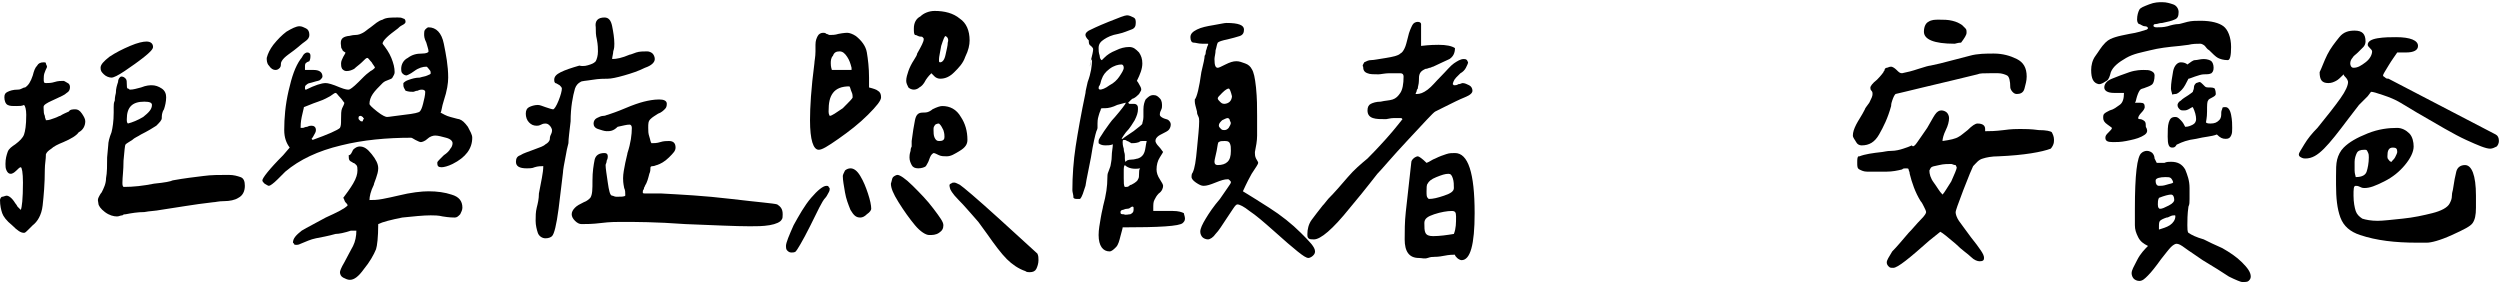 <?xml version="1.0" encoding="utf-8"?>
<!-- Generator: Adobe Illustrator 25.2.1, SVG Export Plug-In . SVG Version: 6.00 Build 0)  -->
<svg version="1.1" id="圖層_1" xmlns="http://www.w3.org/2000/svg" xmlns:xlink="http://www.w3.org/1999/xlink" x="0px" y="0px"
	 viewBox="0 0 228.7 25.8" style="enable-background:new 0 0 228.7 25.8;" xml:space="preserve">
<style type="text/css">
	.st0{enable-background:new    ;}
</style>
<g class="st0">
	<path d="M0.7,8.4c0.2-0.1,0.5-0.2,0.9-0.2c0.1,0,0.2,0,0.4-0.1S2.2,8,2.3,8C2.6,7.8,2.8,7.5,3,6.9C3.1,6.5,3.2,6.2,3.4,6
		c0.1-0.2,0.3-0.3,0.6-0.3c0.1,0,0.2,0,0.2,0.1C4.2,5.9,4.3,6,4.3,6.1c0,0.1-0.1,0.2-0.2,0.5C4,6.8,4,7.1,4,7.2C4,7.5,4,7.6,4.2,7.6
		c0.2,0,0.5,0,0.8-0.1s0.6-0.1,0.8-0.1c0.1,0,0.2,0.1,0.4,0.2S6.4,7.9,6.4,8c0,0.2-0.1,0.4-0.3,0.5C5.9,8.7,5.6,8.8,5.2,9
		c-0.4,0.2-0.7,0.3-1,0.5S4,9.8,4,10.1c0,0.1,0,0.3,0.1,0.5c0,0.2,0.1,0.3,0.1,0.4c0.3,0,0.5-0.1,0.8-0.2c0.3-0.1,0.4-0.2,0.5-0.2
		c0.3-0.2,0.6-0.3,0.8-0.4C6.4,10,6.7,10,6.9,10c0.2,0,0.4,0.1,0.6,0.4c0.2,0.3,0.3,0.5,0.3,0.7c0,0.4-0.2,0.8-0.6,1
		C7,12.4,6.5,12.7,5.8,13c-0.5,0.2-0.9,0.4-1.1,0.6c-0.3,0.2-0.4,0.3-0.5,0.5c0,0.5-0.1,0.9-0.1,1.4c0,1.3-0.1,2.4-0.2,3.3
		S3.4,20.3,3,20.6c-0.1,0.1-0.2,0.2-0.4,0.4c-0.2,0.2-0.3,0.3-0.4,0.3c-0.3,0-0.6-0.2-1.1-0.7c-0.5-0.4-0.8-0.8-0.9-1.1
		C0.1,19.2,0,18.8,0,18.3C0,18.2,0.1,18,0.2,18s0.3-0.1,0.4-0.1c0.2,0,0.5,0.2,0.8,0.7c0,0,0.1,0.1,0.2,0.3c0.1,0.1,0.2,0.2,0.3,0.3
		C2,19,2.1,18.2,2.1,16.7c0-0.9-0.1-1.4-0.2-1.4c-0.1,0-0.2,0.1-0.4,0.3s-0.4,0.3-0.5,0.3c-0.2,0-0.3-0.1-0.4-0.3
		c-0.1-0.2-0.1-0.4-0.1-0.6c0-0.5,0.1-0.8,0.2-1.1s0.4-0.5,0.7-0.7c0.4-0.3,0.7-0.6,0.8-0.9c0.1-0.3,0.2-0.8,0.2-1.8
		c0-0.5-0.1-0.8-0.2-0.9C2,9.7,1.8,9.7,1.5,9.7c-0.4,0-0.6,0-0.8-0.1C0.5,9.5,0.4,9.2,0.4,8.9C0.4,8.6,0.5,8.5,0.7,8.4z M9.1,17.9
		c0.1-0.2,0.2-0.3,0.2-0.3c0.2-0.4,0.4-0.8,0.4-1.3c0.1-0.5,0.1-1.2,0.1-1.9l0.1-1.1c0-0.3,0.1-0.7,0.3-1.2c0.1-0.4,0.2-1,0.2-1.8
		c0-0.1,0-0.3,0-0.5c0-0.2,0-0.4,0.1-0.6c0-0.1,0-0.3,0.1-0.7c0-0.4,0.1-0.7,0.2-1C10.8,7.2,11,7,11.1,7c0.2,0,0.3,0.1,0.4,0.2
		c0.1,0.1,0.1,0.3,0.1,0.5c0,0.2,0,0.4,0.1,0.4s0.1,0.1,0.2,0.1c0.3,0,0.6-0.1,1-0.2c0.5-0.2,0.8-0.2,1-0.2c0.3,0,0.6,0.1,0.9,0.3
		c0.3,0.2,0.4,0.5,0.4,0.8c0,0.4-0.1,0.8-0.2,1.1c-0.2,0.3-0.2,0.6-0.2,0.8c0,0.2-0.2,0.4-0.5,0.7c-0.3,0.2-0.8,0.5-1.4,0.8
		c-0.3,0.2-0.6,0.3-0.8,0.5c-0.3,0.2-0.5,0.3-0.6,0.4c-0.1,0.1-0.1,0.6-0.2,1.5c0,0.9-0.1,1.5-0.1,2c0,0.2,0,0.3,0.1,0.4
		c0.9,0,1.8-0.1,2.8-0.3c1-0.1,1.5-0.2,1.7-0.3c1.1-0.2,2-0.3,2.8-0.4c0.7-0.1,1.5-0.1,2.3-0.1c0.5,0,0.8,0.1,1.1,0.2
		c0.3,0.1,0.4,0.4,0.4,0.8c0,0.5-0.2,0.9-0.6,1.1c-0.3,0.2-0.8,0.3-1.3,0.3c-0.5,0-0.8,0.1-1,0.1c-1.8,0.2-3.4,0.5-4.8,0.7
		c-0.5,0.1-1,0.1-1.5,0.2c-0.6,0-1.2,0.1-1.7,0.2c-0.1,0-0.2,0-0.3,0.1c-0.2,0-0.3,0.1-0.5,0.1c-0.3,0-0.7-0.1-1.1-0.4
		c-0.4-0.3-0.6-0.6-0.6-0.8C8.9,18.2,9,18.1,9.1,17.9z M10,5.2c0.6-0.4,1.2-0.7,1.9-1c0.7-0.3,1.2-0.4,1.5-0.4C13.8,3.8,14,4,14,4.3
		c0,0.2-0.3,0.5-0.8,0.9S12,6.1,11.4,6.5c-0.6,0.4-1,0.6-1.2,0.6c-0.2,0-0.5-0.1-0.7-0.3S9.2,6.5,9.2,6.2C9.2,5.9,9.5,5.6,10,5.2z
		 M13.2,9.3c-1.1,0-1.6,0.5-1.6,1.6c0,0.2,0,0.3,0.1,0.4c0.4-0.1,0.9-0.3,1.4-0.6c0.5-0.4,0.8-0.7,0.8-1.1
		C13.9,9.4,13.7,9.3,13.2,9.3z"/>
	<path d="M31.8,3.3c0.2,0,0.4-0.1,0.7-0.1c0.3,0,0.5-0.1,0.7-0.2s0.4-0.3,0.7-0.5c0.4-0.3,0.7-0.6,1.1-0.7c0.3-0.2,0.8-0.2,1.4-0.2
		c0.2,0,0.3,0,0.5,0.1c0.1,0,0.2,0.1,0.2,0.3c0,0.1-0.1,0.2-0.3,0.3c-0.2,0.1-0.3,0.2-0.4,0.3c-0.4,0.3-0.8,0.6-1,0.8
		s-0.4,0.4-0.4,0.6c0.3,0.4,0.6,0.8,0.8,1.3c0.2,0.5,0.3,0.9,0.3,1.3c0,0.2-0.1,0.3-0.2,0.5S35.3,7.3,35,7.6c-0.4,0.4-0.7,0.7-0.9,1
		c-0.2,0.3-0.3,0.6-0.3,0.9c0,0.1,0.2,0.3,0.7,0.7c0.5,0.4,0.8,0.5,0.9,0.5c0.2,0,0.7-0.1,1.6-0.2s1.3-0.2,1.4-0.3
		c0.1-0.1,0.2-0.3,0.3-0.7c0.1-0.4,0.2-0.8,0.2-1.1c0-0.1-0.1-0.2-0.3-0.2c-0.1,0-0.2,0-0.4,0.1c-0.2,0-0.3,0.1-0.4,0.1
		c-0.2,0-0.4,0-0.7-0.1C37,8.1,36.9,8,36.9,7.8V7.6c0.1-0.1,0.2-0.2,0.5-0.3c0.3-0.1,0.6-0.2,1-0.2c0.3-0.1,0.5-0.1,0.7-0.2
		s0.3-0.1,0.3-0.2c0-0.1,0-0.2-0.1-0.3S39.1,6.1,39,6.1c-0.3,0-0.7,0.1-1.1,0.4s-0.7,0.4-0.7,0.4c-0.2,0-0.3-0.1-0.4-0.2
		c-0.1-0.1-0.1-0.3-0.1-0.4c0-0.4,0.2-0.8,0.6-1c0.4-0.3,0.8-0.4,1.3-0.4c0.4,0,0.6-0.1,0.6-0.2c0-0.2-0.1-0.4-0.2-0.8
		c-0.2-0.4-0.2-0.6-0.2-0.8c0-0.1,0-0.3,0.1-0.4c0.1-0.1,0.2-0.2,0.3-0.2c0.7,0,1.2,0.5,1.4,1.5s0.4,2,0.4,3.1
		c0,0.5-0.1,1.2-0.4,2.1c-0.2,0.6-0.2,1-0.3,1.1c0.2,0.1,0.5,0.3,0.9,0.4c0.4,0.1,0.7,0.2,0.8,0.2c0.3,0.1,0.5,0.3,0.8,0.7
		c0.2,0.4,0.4,0.7,0.4,1c0,1-0.6,1.8-1.8,2.4c-0.4,0.2-0.8,0.3-1,0.3c-0.3,0-0.4-0.1-0.4-0.4c0-0.1,0.1-0.2,0.2-0.3s0.2-0.2,0.4-0.4
		c0.3-0.2,0.5-0.4,0.6-0.6c0.1-0.1,0.2-0.3,0.2-0.5c0-0.2-0.2-0.4-0.6-0.5s-0.7-0.2-1-0.2c-0.2,0-0.5,0.1-0.7,0.3s-0.5,0.3-0.6,0.3
		s-0.3-0.1-0.5-0.2c-0.2-0.1-0.3-0.2-0.4-0.2c-2.2,0-4.4,0.2-6.4,0.7c-2.1,0.5-3.8,1.3-5.1,2.4c-0.1,0.1-0.3,0.3-0.7,0.7
		c-0.4,0.4-0.7,0.6-0.8,0.6c-0.1,0-0.2-0.1-0.4-0.2c-0.1-0.1-0.2-0.2-0.2-0.3c0-0.2,0.6-1,1.9-2.3l0.6-0.7c-0.3-0.4-0.5-0.9-0.5-1.6
		c0-1.1,0.1-2.3,0.4-3.6s0.6-2.2,1.1-2.9c0,0,0.1-0.1,0.2-0.3c0.1-0.2,0.3-0.3,0.4-0.3c0.2,0,0.3,0.1,0.3,0.3c0,0.1,0,0.3-0.1,0.5
		C28,5.7,27.9,5.8,27.9,6l0,0.4c0.1,0,0.2,0,0.4,0c0.1,0,0.3,0,0.4,0c0.5,0,0.8,0.2,0.8,0.6c0,0.1-0.1,0.2-0.2,0.3S29,7.4,28.7,7.5
		c-0.3,0.1-0.5,0.1-0.6,0.2S27.9,7.8,27.9,8s0,0.2,0.1,0.2c0.8-0.4,1.4-0.6,1.8-0.6c0.2,0,0.6,0.1,1.3,0.4c0.5,0.2,0.7,0.2,0.8,0.2
		c0.1,0,0.4-0.2,0.9-0.7c0.1-0.1,0.2-0.2,0.5-0.5s0.5-0.4,0.6-0.5c0.2-0.1,0.3-0.2,0.4-0.3c0-0.1-0.2-0.3-0.3-0.5
		c-0.2-0.2-0.3-0.4-0.4-0.4c-0.1,0-0.2,0.1-0.5,0.4c-0.2,0.2-0.5,0.4-0.7,0.6c-0.2,0.1-0.4,0.2-0.7,0.2c-0.2,0-0.3-0.1-0.4-0.2
		c-0.1-0.2-0.1-0.3-0.1-0.5s0.1-0.4,0.2-0.6c0.1-0.2,0.2-0.3,0.2-0.4c-0.2-0.1-0.3-0.2-0.3-0.3c-0.1-0.1-0.1-0.2-0.1-0.3
		C31.1,3.6,31.3,3.4,31.8,3.3z M25,4.1c0.4-0.5,0.8-0.9,1.2-1.2c0.5-0.3,0.9-0.5,1.2-0.5c0.2,0,0.4,0.1,0.6,0.2s0.3,0.3,0.3,0.6
		c0,0.2-0.1,0.4-0.4,0.6s-0.6,0.5-1,0.8c-0.4,0.3-0.7,0.5-0.9,0.7s-0.3,0.4-0.3,0.5s0,0.3-0.1,0.4c-0.1,0.1-0.2,0.2-0.4,0.2
		c-0.2,0-0.4-0.1-0.6-0.4c-0.2-0.2-0.2-0.5-0.2-0.7C24.5,4.9,24.7,4.5,25,4.1z M32.3,13.7c0.2-0.2,0.4-0.3,0.6-0.3
		c0.4,0,0.7,0.2,1.1,0.7c0.4,0.5,0.6,0.9,0.6,1.3c0,0.3-0.1,0.6-0.2,0.9s-0.2,0.5-0.2,0.6c-0.3,0.6-0.4,1.1-0.4,1.4
		c0.3,0,0.7,0,1.2-0.1c0.5-0.1,1-0.2,1.4-0.3c1.2-0.3,2.2-0.4,2.8-0.4c0.8,0,1.5,0.1,2.1,0.3c0.7,0.2,1,0.6,1,1.2
		c0,0.2-0.1,0.4-0.2,0.6c-0.2,0.2-0.3,0.3-0.5,0.3c-0.1,0-0.5,0-1.1-0.1c-0.4-0.1-0.8-0.1-1.1-0.1c-0.7,0-1.6,0.1-2.6,0.2
		c-1,0.2-1.8,0.4-2.2,0.6c0,1.2-0.1,2-0.2,2.3c-0.2,0.5-0.6,1.2-1.1,1.8c-0.5,0.7-0.9,1-1.3,1c-0.2,0-0.4-0.1-0.6-0.2
		c-0.2-0.1-0.3-0.3-0.3-0.5c0-0.1,0.1-0.4,0.4-0.9c0.3-0.6,0.6-1.1,0.8-1.5c0.2-0.4,0.3-0.9,0.3-1.4h-0.4l-0.1,0
		c-0.6,0.2-1.1,0.3-1.4,0.3c-0.7,0.2-1.3,0.3-1.8,0.4c-0.5,0.1-0.9,0.3-1.4,0.5c-0.2,0.1-0.3,0.1-0.4,0.1c-0.1,0-0.2,0-0.2-0.1
		l-0.1-0.1c0-0.4,0.3-0.7,0.8-1.1c0.5-0.3,1.3-0.7,2.2-1.2c1.1-0.5,1.7-0.8,2-1.1c0-0.1-0.1-0.2-0.2-0.3s-0.1-0.3-0.2-0.4
		c0.3-0.4,0.6-0.8,0.9-1.3c0.3-0.5,0.4-0.9,0.4-1.2c0-0.2,0-0.4-0.1-0.5c-0.1-0.1-0.2-0.2-0.3-0.2c-0.1-0.1-0.2-0.1-0.3-0.2
		c-0.1-0.1-0.1-0.3-0.1-0.5C32.1,14.2,32.2,13.9,32.3,13.7z M31.1,8.9c-0.2-0.2-0.3-0.4-0.4-0.4c-0.1,0-0.2,0.1-0.5,0.3
		c-0.2,0.1-0.5,0.3-1.1,0.5s-1,0.4-1.3,0.5c0,0.1-0.1,0.4-0.2,0.9c-0.1,0.5-0.1,0.8-0.1,1h0.2c0.1,0,0.2-0.1,0.4-0.1
		c0.2-0.1,0.3-0.1,0.4-0.1c0.2,0,0.4,0.1,0.4,0.4c0,0.2-0.1,0.3-0.2,0.5c-0.1,0.2-0.2,0.3-0.2,0.3l0.1,0.1c1.4-0.5,2.3-0.9,2.5-1.1
		c0.1-0.2,0.1-0.4,0.1-0.8c0-0.4,0-0.8,0.1-1c0.1-0.2,0.2-0.4,0.2-0.5C31.4,9.3,31.3,9.1,31.1,8.9z M33.2,10.7
		c-0.1,0-0.1-0.1-0.2-0.1c-0.2,0-0.2,0.1-0.2,0.2c0,0.1,0,0.1,0.1,0.2s0.1,0.1,0.2,0.1c0.1,0,0.1,0,0.1-0.1s0.1-0.1,0.1-0.1
		C33.3,10.8,33.2,10.8,33.2,10.7z"/>
	<path d="M55.3,1.6c0.4,0,0.6,0.3,0.7,0.8s0.2,1.1,0.2,1.6c0,0.2,0,0.4-0.1,0.7C56.1,4.9,56,5.2,56,5.4c0.4,0,0.9-0.1,1.6-0.4
		c0.1,0,0.3-0.1,0.6-0.2c0.3-0.1,0.7-0.1,1-0.1c0.2,0,0.4,0.1,0.5,0.2c0.1,0.1,0.2,0.3,0.2,0.5c0,0.3-0.3,0.6-0.9,0.8
		c-0.6,0.3-1.2,0.5-1.9,0.7c-0.7,0.2-1.2,0.3-1.5,0.3c-0.3,0-0.8,0-1.4,0.1c-0.6,0.1-1,0.1-1.1,0.2c-0.2,0.1-0.4,0.3-0.5,0.6
		c-0.2,0.7-0.4,1.7-0.4,3c-0.1,0.9-0.2,1.6-0.2,2c-0.1,0.4-0.2,0.8-0.2,0.9c-0.2,1-0.3,1.6-0.3,1.8c-0.1,0.7-0.2,1.8-0.4,3.3
		c-0.2,1.5-0.4,2.3-0.6,2.5c-0.1,0.1-0.3,0.2-0.6,0.2c-0.3,0-0.6-0.2-0.7-0.5c-0.1-0.3-0.2-0.7-0.2-1.1c0-0.4,0-0.8,0.1-1.2
		c0.1-0.4,0.2-0.8,0.2-1.3c0.2-1.1,0.4-1.9,0.4-2.5l-0.1,0c-0.1,0-0.4,0-0.7,0.1c-0.2,0.1-0.5,0.1-0.7,0.1c-0.7,0-1-0.2-1-0.6
		c0-0.3,0.1-0.5,0.4-0.6c0.3-0.2,0.7-0.3,1.2-0.5c0.5-0.2,0.9-0.3,1.1-0.5c0.2-0.1,0.4-0.3,0.4-0.5c0-0.1,0-0.2,0.1-0.4
		s0.1-0.3,0.1-0.4c0-0.1-0.1-0.3-0.2-0.4c-0.1-0.1-0.2-0.2-0.4-0.2c-0.1,0-0.2,0-0.4,0.1c-0.2,0.1-0.3,0.1-0.4,0.1
		c-0.3,0-0.5-0.1-0.7-0.3s-0.3-0.5-0.3-0.8s0.1-0.5,0.3-0.6c0.2-0.1,0.5-0.2,0.8-0.2c0.2,0,0.4,0.1,0.7,0.2c0.3,0.1,0.6,0.2,0.7,0.2
		c0.1,0,0.3-0.3,0.5-0.8s0.3-0.9,0.3-1.1c0-0.1-0.1-0.2-0.2-0.3c-0.2-0.1-0.3-0.2-0.4-0.2c-0.1-0.1-0.1-0.2-0.1-0.3
		c0-0.3,0.2-0.5,0.6-0.7c0.4-0.2,1-0.4,1.7-0.6C53.4,6.1,53.7,6,54,5.9s0.4-0.2,0.5-0.3c0.1-0.2,0.2-0.5,0.2-0.9
		c0-0.2,0-0.6-0.1-1.1c-0.1-0.4-0.1-0.7-0.1-1.1C54.4,1.9,54.7,1.6,55.3,1.6z M54.6,10.8c0.2-0.1,0.4-0.2,0.6-0.2
		c0.2,0,0.3-0.1,0.4-0.1c0.3-0.1,0.9-0.3,1.6-0.6c0.7-0.3,1.3-0.5,1.7-0.6s0.9-0.2,1.4-0.2c0.4,0,0.7,0.1,0.7,0.4s-0.1,0.4-0.2,0.5
		c-0.1,0.1-0.3,0.3-0.6,0.4c-0.3,0.2-0.5,0.3-0.7,0.5c-0.2,0.2-0.2,0.4-0.2,0.8c0,0.3,0,0.5,0.1,0.8s0.1,0.5,0.2,0.6
		c0.2,0,0.5,0,0.8-0.1s0.6-0.1,0.8-0.1c0.4,0,0.6,0.2,0.6,0.6c0,0.3-0.2,0.5-0.6,0.9s-0.8,0.6-1.1,0.7c-0.1,0-0.2,0.1-0.4,0.1
		s-0.2,0.1-0.2,0.2c0,0.1,0,0.3-0.1,0.5c-0.1,0.4-0.2,0.8-0.4,1.1c0,0.1-0.1,0.1-0.1,0.3c-0.1,0.1-0.1,0.2-0.1,0.3s0.1,0.1,0.2,0.1
		c0.3,0,0.5,0,0.6,0c0.1,0,0.2,0,0.4,0s0.3,0,0.5,0c1.8,0.1,3.9,0.2,6.4,0.5s3.9,0.4,4.2,0.5c0.3,0.2,0.5,0.4,0.5,0.9
		c0,0.2,0,0.4-0.1,0.5c-0.1,0.2-0.5,0.4-1.1,0.5c-0.6,0.1-1.2,0.1-1.8,0.1c-1.3,0-3.3-0.1-5.9-0.2c-2.7-0.2-4.6-0.2-5.9-0.2
		c-0.4,0-1,0-1.8,0.1s-1.4,0.1-1.8,0.1c-0.2,0-0.4-0.1-0.6-0.3s-0.3-0.4-0.3-0.6s0.1-0.4,0.3-0.6s0.4-0.3,0.8-0.5
		c0.3-0.1,0.5-0.3,0.6-0.4c0.2-0.3,0.2-0.8,0.2-1.6c0-0.8,0.1-1.4,0.2-1.9c0.1-0.4,0.4-0.6,0.9-0.6c0.2,0,0.3,0.1,0.3,0.3
		c0,0.1,0,0.2-0.1,0.4c0,0.2-0.1,0.3-0.1,0.4c0,0.3,0.1,0.9,0.2,1.6s0.2,1.2,0.4,1.2c0.1,0,0.2,0.1,0.4,0.1c0.4,0,0.7,0,0.8-0.1
		l0-0.1c0-0.2,0-0.4-0.1-0.6C57,16.7,57,16.5,57,16.3c0-0.4,0.1-0.9,0.2-1.4c0.1-0.5,0.2-0.8,0.2-0.9c0.3-0.9,0.4-1.7,0.4-2.3
		c0-0.2-0.1-0.3-0.2-0.3c-0.3,0-0.6,0.1-1.1,0.2C56.1,12,55.8,12,55.5,12c-0.2,0-0.5-0.1-0.8-0.2c-0.3-0.1-0.4-0.3-0.4-0.5
		S54.4,10.9,54.6,10.8z"/>
	<path d="M72.6,20.6c0.5-0.9,1-1.8,1.6-2.5s1.1-1.1,1.4-1.1c0.1,0,0.2,0,0.2,0.1c0.1,0.1,0.1,0.1,0.1,0.2c0,0.2-0.1,0.3-0.2,0.5
		c-0.1,0.2-0.2,0.3-0.2,0.3c-0.3,0.3-0.7,1.2-1.4,2.6c-0.7,1.4-1.2,2.2-1.3,2.3c-0.1,0.1-0.3,0.1-0.4,0.1c-0.2,0-0.3-0.1-0.4-0.2
		s-0.1-0.3-0.1-0.4C71.9,22.2,72.2,21.5,72.6,20.6z M76.7,3.1C77.2,3,77.5,3,77.5,3c0.2,0,0.5,0.1,0.8,0.3c0.5,0.4,0.9,0.9,1,1.5
		c0.1,0.6,0.2,1.4,0.2,2.3l0,0.9c0.4,0.1,0.7,0.2,0.8,0.3c0.2,0.1,0.3,0.3,0.3,0.6s-0.4,0.8-1.2,1.6c-0.8,0.8-1.7,1.5-2.7,2.2
		c-1,0.7-1.5,1-1.8,1c-0.5,0-0.8-0.9-0.8-2.7c0-1.2,0.1-2.9,0.4-5.2c0-0.2,0.1-0.6,0.1-1.1c0-0.1,0-0.2,0-0.6s0.1-0.6,0.2-0.8
		c0.1-0.2,0.3-0.3,0.5-0.3c0.1,0,0.2,0,0.3,0.1c0.1,0,0.2,0.1,0.3,0.1C76.1,3.2,76.4,3.2,76.7,3.1z M77.9,8.4
		c-0.1-0.2-0.1-0.4-0.2-0.5c-0.7,0-1.2,0.2-1.5,0.6s-0.4,0.9-0.4,1.7c0,0.1,0,0.2,0.1,0.4c0.2,0,0.6-0.3,1.2-0.7
		C77.7,9.3,78,9,78,8.9C78,8.8,78,8.6,77.9,8.4z M77.5,5.2c-0.2-0.3-0.4-0.5-0.7-0.5c-0.3,0-0.5,0.1-0.6,0.4C76,5.3,76,5.6,76,5.8
		c0,0.1,0,0.3,0.1,0.6h0.9c0.4,0,0.7,0,0.9,0V6.2C77.8,5.8,77.7,5.5,77.5,5.2z M77.3,15.6c0.1-0.1,0.3-0.2,0.5-0.2
		c0.3,0,0.6,0.2,0.9,0.7s0.5,1,0.7,1.6s0.3,1.1,0.3,1.4c0,0.1-0.1,0.3-0.4,0.5c-0.2,0.2-0.4,0.3-0.6,0.3c-0.4,0-0.6-0.2-0.9-0.7
		c-0.2-0.5-0.4-1-0.5-1.6s-0.2-1.1-0.2-1.5C77.1,16,77.2,15.8,77.3,15.6z M81.7,16.2c0.1-0.1,0.3-0.2,0.4-0.2c0.2,0,0.7,0.3,1.4,1
		s1.3,1.3,1.9,2.1s0.9,1.2,0.9,1.5c0,0.3-0.1,0.5-0.4,0.7c-0.3,0.2-0.6,0.2-0.9,0.2c-0.3,0-0.8-0.3-1.3-0.9c-0.5-0.6-1-1.3-1.5-2.1
		s-0.7-1.3-0.7-1.7C81.6,16.5,81.6,16.3,81.7,16.2z M84.2,1.5C84.5,1.2,85,1,85.5,1c0.9,0,1.7,0.2,2.3,0.7c0.6,0.4,0.9,1.1,0.9,2
		c0,0.4-0.1,0.9-0.4,1.5c-0.2,0.6-0.6,1-1,1.4c-0.4,0.4-0.8,0.6-1.3,0.6c-0.2,0-0.4-0.1-0.5-0.2s-0.3-0.3-0.3-0.3
		c-0.1,0.1-0.3,0.3-0.5,0.6c-0.2,0.4-0.4,0.6-0.6,0.7c-0.1,0.1-0.3,0.2-0.5,0.2c-0.2,0-0.4-0.1-0.5-0.2c-0.1-0.2-0.2-0.4-0.2-0.6
		c0-0.3,0.1-0.6,0.2-0.9s0.3-0.7,0.5-1c0.2-0.3,0.3-0.5,0.3-0.6c0.4-0.7,0.6-1.1,0.6-1.3c0-0.1,0-0.1-0.1-0.2S84.2,3.4,84,3.3
		s-0.2-0.1-0.3-0.1c-0.1-0.1-0.1-0.3-0.1-0.6C83.6,2.1,83.8,1.7,84.2,1.5z M83.3,13.8c0-0.1,0-0.2,0.1-0.4c0-0.2,0-0.4,0-0.5
		c0.1-0.8,0.2-1.4,0.3-1.9c0.1-0.5,0.3-0.7,0.7-0.7c0.2,0,0.4,0,0.6-0.1c0.2-0.1,0.3-0.2,0.3-0.2c0.4-0.2,0.7-0.3,0.9-0.3
		c0.7,0,1.3,0.3,1.7,1c0.4,0.6,0.6,1.3,0.6,2.1c0,0.4-0.2,0.7-0.7,1s-0.8,0.5-1.2,0.5c-0.2,0-0.5,0-0.7-0.1
		c-0.2-0.1-0.4-0.2-0.5-0.2c-0.2,0.1-0.3,0.3-0.4,0.6c-0.1,0.3-0.2,0.4-0.3,0.6c-0.1,0.1-0.4,0.2-0.7,0.2c-0.3,0-0.5-0.1-0.6-0.3
		c-0.1-0.2-0.2-0.4-0.2-0.7C83.2,14.3,83.2,14.1,83.3,13.8z M85.5,11.5c-0.1,0.1-0.1,0.2-0.1,0.4c0,0.2,0,0.5,0.1,0.7
		s0.2,0.3,0.4,0.3c0.1,0,0.3,0,0.4-0.1c0.1-0.1,0.1-0.2,0.1-0.3s0-0.3-0.1-0.6c-0.1-0.2-0.2-0.4-0.3-0.5l-0.1-0.1
		C85.7,11.3,85.5,11.4,85.5,11.5z M86.5,3.3c-0.1,0-0.2,0.3-0.4,0.9c-0.1,0.6-0.2,1-0.2,1.2c0,0,0,0.1,0,0.2S86,5.7,86,5.7
		c0.2,0,0.4-0.2,0.5-0.7s0.2-0.8,0.2-1.1C86.8,3.6,86.7,3.4,86.5,3.3z M87,16.8c0.1-0.1,0.2-0.1,0.3-0.1c0.1,0,0.3,0.1,0.5,0.2
		c0.3,0.2,1.5,1.2,3.7,3.2c2.2,2,3.3,3,3.4,3.1c0.1,0.2,0.1,0.4,0.1,0.6c0,0.3-0.1,0.6-0.2,0.8s-0.3,0.3-0.6,0.3
		c-0.1,0-0.3,0-0.4-0.1c-0.6-0.2-1.2-0.6-1.7-1.1c-0.5-0.5-1.1-1.3-1.8-2.3l-0.8-1.1l-0.7-0.8c-0.2-0.2-0.5-0.6-1.1-1.2
		c-0.6-0.6-0.8-1-0.8-1.1C86.8,16.9,86.9,16.8,87,16.8z"/>
	<path d="M99.6,2.8c0.2-0.1,0.8-0.4,1.8-0.8c1-0.4,1.5-0.6,1.7-0.6c0.2,0,0.4,0.1,0.6,0.2c0.2,0.1,0.2,0.3,0.2,0.5
		c0,0.3-0.1,0.5-0.4,0.6s-0.7,0.3-1.2,0.4c-0.6,0.1-1,0.3-1.3,0.5c-0.3,0.2-0.5,0.4-0.5,0.8c0,0.2,0,0.4,0.1,0.7
		c0,0.2,0.1,0.4,0.2,0.4c0,0,0.1-0.1,0.2-0.2c0.3-0.3,0.6-0.5,1.1-0.7c0.4-0.2,0.8-0.3,1.2-0.3c0.4,0,0.6,0.2,0.9,0.5
		c0.2,0.3,0.3,0.6,0.3,1c0,0.5-0.2,1-0.5,1.6c0,0,0.1,0.1,0.2,0.3s0.2,0.3,0.2,0.5c0,0.1-0.1,0.2-0.2,0.4c-0.1,0.1-0.3,0.3-0.5,0.4
		c-0.1,0-0.2,0.1-0.3,0.2c-0.1,0.1-0.2,0.2-0.2,0.2l0.1,0.1h0.3c0.2,0,0.3,0,0.4,0.1c0.1,0.1,0.1,0.2,0.1,0.4c0,0.3-0.1,0.6-0.3,1
		c-0.2,0.3-0.4,0.7-0.8,1.1c-0.3,0.4-0.4,0.6-0.4,0.6l0.1,0h0c0.1-0.1,0.4-0.3,1-0.7c0.5-0.4,0.8-0.6,0.8-0.7c0-0.1,0.1-0.3,0.1-0.6
		c0-0.1,0-0.3,0-0.7c0-0.4,0.1-0.7,0.2-0.9c0.2-0.2,0.4-0.4,0.7-0.4c0.3,0,0.4,0.1,0.6,0.3s0.2,0.5,0.2,0.7c0,0.1,0,0.2-0.1,0.4
		s-0.1,0.3-0.1,0.4c0,0.1,0.1,0.2,0.3,0.3s0.4,0.1,0.5,0.2s0.2,0.2,0.2,0.4c0,0.2-0.1,0.4-0.2,0.5s-0.3,0.2-0.5,0.3
		c-0.2,0.1-0.4,0.2-0.5,0.3c-0.1,0.1-0.2,0.2-0.2,0.4c0,0.1,0.1,0.3,0.3,0.5c0.2,0.2,0.3,0.4,0.4,0.5c0,0-0.1,0.2-0.3,0.5
		s-0.3,0.7-0.3,1.1c0,0.3,0.1,0.6,0.3,0.9s0.3,0.5,0.3,0.6c0,0.2-0.1,0.5-0.4,0.7c-0.2,0.2-0.3,0.4-0.4,0.6s-0.1,0.4-0.1,0.8v0.2
		c0.2,0,0.4,0,0.7,0c0.1,0,0.3,0,0.5,0s0.4,0,0.6,0c0.5,0,0.8,0.1,1,0.2c0,0.1,0.1,0.3,0.1,0.5c0,0.2-0.1,0.3-0.2,0.4
		c-0.3,0.3-2.2,0.4-5.5,0.4c0,0.1-0.1,0.4-0.2,0.8c-0.1,0.4-0.2,0.8-0.4,1s-0.4,0.4-0.6,0.4c-0.6,0-1-0.5-1-1.5c0-0.5,0.1-1,0.2-1.6
		s0.2-0.9,0.2-1c0.3-1.1,0.4-1.9,0.4-2.6c0-0.2,0-0.4,0.1-0.6c0.1-0.3,0.2-0.5,0.2-0.6c0-0.1,0.1-0.4,0.1-0.8s0.1-0.8,0.1-1.1
		c-0.2,0.1-0.5,0.1-0.7,0.1c-0.3,0-0.5-0.1-0.6-0.2l0-0.2c0-0.2,0.2-0.4,0.5-0.9c0.3-0.4,0.6-0.9,1-1.3c0.6-0.7,0.9-1.1,1-1.3
		c-0.1,0-0.4,0.1-0.8,0.2c-0.4,0.2-0.8,0.3-1.1,0.3c0,0-0.1,0-0.2,0c-0.1,0-0.2,0-0.2,0.1s-0.1,0.2-0.2,0.6
		c-0.1,0.3-0.1,0.6-0.1,0.7c0,0.1,0,0.1,0,0.2c0,0,0,0.1,0,0.2c0,0,0,0.1-0.1,0.3c-0.1,0.3-0.3,1.1-0.5,2.4
		c-0.2,1.1-0.4,1.9-0.5,2.6c-0.2,0.6-0.3,1-0.5,1.2l-0.2,0c-0.2,0-0.3,0-0.4-0.1c0-0.3-0.1-0.5-0.1-0.7c0-1.3,0.1-2.7,0.3-4
		c0.2-1.3,0.5-3,0.9-4.9c0-0.2,0.1-0.5,0.2-1c0.3-0.8,0.4-1.5,0.4-2.1l0,0c-0.1,0.1-0.2,0.4-0.2,0.7l0.1-0.6c0.1-0.4,0.2-0.8,0.2-1
		c0-0.1-0.1-0.2-0.2-0.3c-0.2-0.1-0.2-0.3-0.2-0.5C99.1,3.2,99.3,3,99.6,2.8z M101.5,7.8c0.4-0.2,0.7-0.5,0.9-0.8s0.4-0.6,0.4-0.8
		c0-0.2-0.1-0.3-0.2-0.3c-0.3,0-0.7,0.1-1.1,0.4c-0.4,0.3-0.6,0.6-0.7,0.9c-0.1,0.2-0.1,0.4-0.2,0.6c-0.1,0.1-0.1,0.2-0.1,0.3
		l0.1,0.1C100.8,8.2,101.1,8.1,101.5,7.8z M103.4,19.6c0.2-0.1,0.3-0.2,0.3-0.4c0-0.1,0-0.1,0-0.2s-0.1-0.1-0.1-0.1
		c0,0-0.1,0-0.2,0.1c0,0-0.1,0.1-0.3,0.1c-0.2,0-0.3,0.1-0.4,0.1s-0.2,0.1-0.2,0.2c0,0.2,0.1,0.2,0.3,0.2
		C103,19.7,103.2,19.6,103.4,19.6z M103.1,12.9c-0.1-0.1-0.2-0.1-0.3-0.1s-0.1,0.1-0.1,0.2s0,0.3,0.1,0.6c0,0.3,0.1,0.4,0.1,0.6
		c0,0.4,0,0.6,0.1,0.6h0c0-0.1,0.2-0.2,0.5-0.2s0.5-0.1,0.6-0.1c0.3-0.1,0.5-0.3,0.6-0.6s0.1-0.6,0.2-1c-0.2,0-0.3,0-0.4,0
		c-0.1,0-0.2,0-0.3,0.1c-0.3,0.1-0.5,0.1-0.7,0.1C103.3,13,103.2,12.9,103.1,12.9z M102.9,15.1c-0.1,0.1-0.1,0.3-0.1,0.6v0.6
		c0,0.4,0,0.7,0.1,0.8l0.1,0c0.1,0,0.2,0,0.3-0.1s0.2-0.1,0.2-0.1c0.4-0.2,0.6-0.4,0.6-0.5c0.1-0.1,0.1-0.3,0.1-0.5
		c0-0.2,0-0.4,0.1-0.5C103.7,15.5,103.2,15.4,102.9,15.1z M109.5,2.7c0.4-0.2,0.9-0.3,1.5-0.4s1-0.2,1.2-0.2c1.1,0,1.6,0.2,1.6,0.6
		c0,0.3-0.1,0.5-0.4,0.6s-0.7,0.2-1.1,0.3c-0.5,0.1-0.8,0.2-0.9,0.3c-0.1,0.2-0.1,0.4-0.2,0.7c0,0.3-0.1,0.6-0.1,0.8
		c0,0.6,0.1,0.8,0.3,0.8c0.1,0,0.3-0.1,0.7-0.3s0.7-0.3,1-0.3c0.3,0,0.5,0.1,0.8,0.2s0.5,0.3,0.6,0.5c0.2,0.3,0.3,0.8,0.4,1.7
		C115,9,115,9.8,115,10.6c0,0.7,0,1.3,0,1.8s-0.1,1-0.2,1.5l0,0.1c0,0.1,0,0.3,0.1,0.5s0.2,0.3,0.2,0.4c0,0.1-0.2,0.4-0.6,1
		c-0.5,0.9-0.7,1.4-0.8,1.6c0.5,0.3,1.3,0.8,2.4,1.5s2.1,1.5,2.9,2.3s1.3,1.3,1.3,1.7c0,0.2-0.1,0.3-0.2,0.4s-0.3,0.2-0.4,0.2
		c-0.2,0-0.5-0.2-1-0.6c-0.5-0.4-1.2-1-2.2-1.9c-0.9-0.8-1.6-1.4-2.2-1.8c-0.5-0.4-0.9-0.6-1.1-0.6c-0.1,0-0.2,0.1-0.4,0.4
		c-0.2,0.3-0.4,0.6-0.6,0.9c-0.4,0.6-0.7,1.1-1,1.4c-0.2,0.3-0.5,0.5-0.7,0.5c-0.2,0-0.4-0.1-0.5-0.2s-0.2-0.3-0.2-0.5
		c0-0.3,0.2-0.7,0.5-1.2s0.7-1.1,1.3-1.8c0.6-0.9,1-1.4,1-1.5c0-0.1,0-0.1-0.1-0.2s-0.1-0.1-0.2-0.1c-0.3,0-0.6,0.1-1.1,0.3
		c-0.5,0.2-0.8,0.3-1.1,0.3c-0.2,0-0.4-0.1-0.7-0.3s-0.4-0.4-0.4-0.5c0-0.1,0-0.3,0.1-0.4c0.2-0.4,0.3-1.1,0.4-2.2s0.2-1.9,0.2-2.5
		c0-0.2,0-0.3-0.1-0.5s-0.1-0.3-0.1-0.4c-0.1-0.4-0.2-0.7-0.2-0.9c0-0.1,0-0.2,0-0.2c0.1-0.1,0.2-0.4,0.3-0.8s0.2-1,0.3-1.7
		c0.2-0.8,0.3-1.3,0.3-1.5c0,0,0.1-0.1,0.1-0.3s0.1-0.3,0.1-0.4S110.6,4,110.5,4c-0.1,0-0.3,0-0.5,0c-0.4,0-0.6-0.1-0.8-0.1
		s-0.3-0.2-0.3-0.5S109.1,2.9,109.5,2.7z M112.3,14.8c0.2-0.2,0.3-0.5,0.3-1c0-0.3,0-0.5-0.1-0.7s-0.3-0.2-0.5-0.2
		c-0.2,0-0.4,0-0.5,0.1c-0.1,0-0.1,0.3-0.2,0.8c-0.1,0.5-0.2,0.8-0.2,1c0,0.2,0.1,0.3,0.3,0.3C111.8,15.1,112.1,15,112.3,14.8z
		 M112.4,8.1c-0.1,0-0.3,0.1-0.6,0.4s-0.4,0.4-0.4,0.5s0.1,0.2,0.2,0.3s0.2,0.2,0.4,0.2c0.2,0,0.4-0.1,0.5-0.2s0.2-0.3,0.2-0.5
		C112.6,8.4,112.5,8.1,112.4,8.1z M112.5,11c0-0.1-0.1-0.2-0.2-0.2c-0.1,0-0.3,0.1-0.5,0.2c-0.2,0.2-0.3,0.3-0.3,0.5
		c0,0.1,0.1,0.2,0.2,0.3c0.1,0.1,0.2,0.1,0.3,0.1c0.2,0,0.3-0.1,0.4-0.2c0.1-0.2,0.2-0.3,0.2-0.5C112.6,11.3,112.6,11.2,112.5,11z"
		/>
	<path d="M124.8,5.7c0.2-0.1,0.4-0.2,0.6-0.2c0.3,0,0.7-0.1,1.4-0.2c0.6-0.1,1.1-0.2,1.3-0.4c0.2-0.1,0.3-0.3,0.4-0.5
		c0.1-0.2,0.2-0.6,0.3-1c0.1-0.5,0.3-0.9,0.4-1.1s0.3-0.3,0.5-0.3s0.3,0.1,0.3,0.2c0,0.3,0,0.6,0,0.7l0,0.8c0,0.2,0,0.4,0,0.5
		c0.8-0.1,1.4-0.1,1.6-0.1c0.7,0,1.2,0.1,1.5,0.3c0,0.5-0.2,0.8-0.5,1c-0.4,0.2-0.9,0.4-1.5,0.7c-0.1,0-0.2,0.1-0.3,0.1
		s-0.2,0.1-0.4,0.1c-0.2,0.1-0.4,0.2-0.5,0.4c-0.1,0.2-0.1,0.4-0.1,0.7c0,0.3-0.1,0.5-0.1,0.7c0,0-0.1,0.1-0.1,0.2
		c0,0.1-0.1,0.2-0.1,0.3l0.1,0c0.3,0,0.6-0.1,1-0.4s0.7-0.7,1.2-1.2c0.5-0.5,0.9-1,1.2-1.2s0.6-0.4,0.9-0.4c0.1,0,0.2,0,0.3,0.1
		l0.1,0.2c0,0.1-0.1,0.3-0.2,0.5s-0.3,0.4-0.5,0.5c0,0-0.2,0.2-0.4,0.4s-0.3,0.5-0.3,0.6l0.1,0.1c0.1,0,0.3,0,0.4-0.1
		c0.2,0,0.3-0.1,0.4-0.1c0.2,0,0.4,0.1,0.6,0.2s0.3,0.3,0.3,0.5c0,0.2-0.2,0.4-0.7,0.6c-0.5,0.2-1.1,0.5-1.9,0.9
		c-0.4,0.2-0.6,0.3-0.8,0.4c-0.2,0.1-1,1-2.5,2.6s-2.4,2.7-2.8,3.1c-0.1,0.1-0.9,1.2-2.5,3.1c-1.6,2-2.7,2.9-3.3,2.9
		c-0.2,0-0.4,0-0.5-0.1s-0.1-0.2-0.1-0.4c0-0.4,0.1-0.9,0.4-1.3s0.6-0.8,1-1.3c0,0,0.2-0.2,0.5-0.6c0.6-0.6,1.2-1.3,1.8-2
		s1.2-1.2,1.8-1.7c0.2-0.2,0.8-0.8,1.7-1.8s1.4-1.7,1.5-1.8l-0.1-0.1l-0.7,0c-0.3,0-0.6,0.1-0.7,0.1c-0.5,0-0.9,0-1.2-0.1
		s-0.5-0.3-0.5-0.7c0-0.3,0.1-0.5,0.3-0.6s0.5-0.2,0.9-0.2c0.4-0.1,0.8-0.1,1.1-0.2c0.3-0.1,0.5-0.3,0.7-0.6s0.3-0.8,0.3-1.5
		c0-0.2-0.1-0.3-0.3-0.3l-1,0c-0.4,0-0.8,0.1-1,0.1c-0.4,0-0.8,0-1-0.1c-0.3-0.1-0.4-0.3-0.4-0.6C124.6,6,124.7,5.9,124.8,5.7z
		 M131.3,14.5c0.4-0.2,0.7-0.3,1-0.4s0.5-0.1,0.8-0.1c1.2,0,1.8,1.8,1.8,5.5c0,2.9-0.4,4.3-1.2,4.3c-0.1,0-0.3-0.1-0.4-0.2
		c-0.1-0.1-0.2-0.2-0.2-0.3c-0.2,0-0.5,0-1,0.1s-0.8,0.1-1,0.1h0.1c-0.2,0-0.3,0-0.6,0.1s-0.5,0-0.8,0c-0.9,0-1.3-0.6-1.3-1.7
		c0-0.7,0-1.6,0.1-2.5l0.5-4.5c0-0.2,0.1-0.3,0.2-0.4s0.3-0.2,0.4-0.2c0.1,0,0.4,0.2,0.8,0.6C130.8,14.8,131,14.6,131.3,14.5z
		 M133.2,19.8c0-0.4-0.1-0.5-0.4-0.5c-0.4,0-1,0.1-1.6,0.3s-0.9,0.4-0.9,0.8c0,0.4,0,0.7,0.1,0.9s0.3,0.3,0.7,0.3
		c0.6,0,1.3-0.1,1.9-0.2C133.2,20.9,133.2,20.4,133.2,19.8z M132.9,16.3c-0.1-0.3-0.2-0.4-0.4-0.4c-0.3,0-0.6,0.1-1.1,0.3
		s-0.7,0.4-0.8,0.6c-0.1,0.1-0.1,0.4-0.1,0.7c0,0.3,0,0.5,0.1,0.6l0.1,0.1c0.4,0,0.8-0.1,1.4-0.3s0.9-0.4,0.9-0.7
		C133,16.9,133,16.6,132.9,16.3z"/>
	<path d="M175.5,6.3c0.6-0.2,1-0.3,1.1-0.3l0.9-0.2c1.1-0.3,2-0.5,2.7-0.7s1.5-0.2,2.2-0.2c0.8,0,1.5,0.2,2.1,0.5
		c0.6,0.3,0.9,0.8,0.9,1.6c0,0.4-0.1,0.7-0.2,1.1s-0.4,0.5-0.7,0.5c-0.2,0-0.3-0.1-0.4-0.2c-0.1-0.1-0.2-0.3-0.2-0.4
		c0-0.6-0.1-1-0.3-1.1s-0.5-0.2-0.8-0.2c-0.4,0-0.6,0-0.8,0c-0.5,0-0.9,0-1.1,0.1c-1.2,0.3-2.9,0.7-5,1.2c-1.2,0.3-2.1,0.5-2.5,0.6
		c-0.1,0.1-0.2,0.3-0.3,0.6S173,9.6,173,9.7c-0.3,1.1-0.7,1.9-1.1,2.6s-0.9,1-1.6,1c-0.2,0-0.4-0.1-0.5-0.3s-0.3-0.4-0.3-0.6
		c0-0.3,0.1-0.6,0.3-1s0.5-0.8,0.8-1.4c0-0.1,0.2-0.3,0.4-0.6c0.2-0.4,0.3-0.6,0.3-0.8c0-0.1,0-0.2-0.1-0.3s-0.1-0.2-0.1-0.3
		c0-0.1,0.2-0.4,0.6-0.7c0.4-0.4,0.6-0.7,0.6-0.7c0-0.1,0.1-0.1,0.1-0.2c0-0.1,0.1-0.2,0.2-0.2s0.2-0.1,0.4-0.1
		c0.1,0,0.3,0.1,0.5,0.3c0.2,0.2,0.3,0.3,0.5,0.3C174.5,6.6,174.9,6.5,175.5,6.3z M175.4,13c0.2-0.3,0.5-0.7,0.9-1.3
		c0.3-0.5,0.5-0.9,0.7-1.2s0.4-0.4,0.6-0.4c0.2,0,0.4,0.1,0.5,0.2c0.1,0.1,0.2,0.3,0.2,0.5c0,0.3-0.1,0.7-0.3,1.1
		c-0.2,0.4-0.3,0.8-0.3,1c0.7-0.1,1.2-0.2,1.5-0.4c0.2-0.1,0.4-0.3,0.8-0.6c0.4-0.4,0.7-0.6,0.9-0.6c0.5,0,0.7,0.2,0.7,0.5
		c0,0,0,0.1,0,0.1c0,0.1,0,0.1,0,0.1s0.1,0,0.1,0c0.3,0,0.8,0,1.6-0.1c0.7-0.1,1.2-0.1,1.5-0.1c0.4,0,1,0,1.7,0.1
		c0.7,0,1.1,0.1,1.2,0.2c0.1,0.2,0.2,0.4,0.2,0.7c0,0.1,0,0.3-0.1,0.5c-0.1,0.2-0.2,0.3-0.2,0.3c-0.8,0.3-2.4,0.6-4.8,0.7
		c-0.6,0-1.1,0.1-1.4,0.2c-0.4,0.1-0.6,0.4-0.9,0.7c-0.1,0.2-0.4,0.9-0.9,2.2s-0.7,1.9-0.7,2c0,0.2,0.1,0.5,0.3,0.8
		c0.2,0.3,0.6,0.8,1.1,1.5c0.4,0.5,0.7,0.9,0.9,1.2s0.3,0.5,0.3,0.7c0,0.2-0.1,0.3-0.4,0.3c-0.2,0-0.5-0.1-0.8-0.4s-0.8-0.6-1.4-1.2
		c-0.7-0.6-1.2-1-1.4-1.1l-1,0.8c-1.8,1.6-2.9,2.5-3.3,2.5c-0.2,0-0.3,0-0.4-0.1s-0.2-0.2-0.2-0.4c0-0.2,0.2-0.5,0.5-1
		c0.4-0.4,0.9-1,1.5-1.7c0.4-0.4,0.7-0.8,1.1-1.2s0.5-0.6,0.5-0.7c0-0.1-0.1-0.3-0.2-0.5s-0.2-0.4-0.3-0.5c-0.5-0.8-0.8-1.7-1-2.5
		c0-0.2-0.1-0.3-0.1-0.4c0-0.1-0.1-0.1-0.3-0.1c-0.1,0-0.2,0-0.3,0.1c-0.4,0.1-0.9,0.2-1.4,0.2s-1.1,0-1.8,0c-0.3,0-0.5-0.1-0.7-0.2
		s-0.2-0.3-0.2-0.6c0-0.3,0-0.5,0.1-0.6c0,0,0,0,0.1,0c0.5-0.2,1.2-0.3,2.1-0.4c0.1,0,0.4-0.1,0.8-0.1s0.8-0.1,1.1-0.2
		s0.6-0.2,0.8-0.3C175,13.5,175.2,13.3,175.4,13z M176.4,2c0.3-0.2,0.6-0.2,1-0.2c0.4,0,0.8,0,1.2,0.1s0.6,0.2,0.9,0.4
		c0.1,0.1,0.2,0.2,0.3,0.3s0.1,0.2,0.1,0.4c0,0.2-0.2,0.5-0.5,0.9c-0.3,0-0.5,0.1-0.6,0.1c-1.9,0-2.8-0.4-2.8-1.1
		C176,2.4,176.2,2.1,176.4,2z M178.9,15.1c-0.2,0-0.3-0.1-0.4-0.1c-0.3,0-0.7,0-1.1,0.1s-0.7,0.1-0.8,0.3l-0.1,0.2
		c0,0.3,0.1,0.7,0.4,1.1s0.5,0.8,0.8,1.1c0.2-0.2,0.4-0.6,0.8-1.2c0.3-0.7,0.5-1.1,0.5-1.3L178.9,15.1z"/>
	<path d="M191.3,6.4c0-0.4,0.1-0.9,0.4-1.3s0.5-0.8,0.9-1.2c0.3-0.3,0.6-0.4,0.9-0.5s0.8-0.2,1.3-0.3c0.7-0.1,1.3-0.3,1.6-0.4
		l0.1-0.1c0-0.1-0.1-0.2-0.3-0.2s-0.4-0.2-0.5-0.2s-0.2-0.2-0.2-0.4c0-0.4,0.1-0.7,0.2-0.9s0.4-0.3,0.9-0.5s0.9-0.2,1.2-0.2
		c0.4,0,0.7,0.1,1,0.2c0.3,0.1,0.5,0.4,0.5,0.7c0,0.4-0.1,0.6-0.4,0.7c-0.2,0.1-0.6,0.2-1.1,0.3c-0.3,0-0.4,0.1-0.6,0.1
		s-0.2,0.1-0.2,0.2c0.1,0.1,0.2,0.1,0.3,0.1c0.3,0,0.6,0,1-0.1c0.3-0.1,0.7-0.2,1-0.2c0.1,0,0.4-0.1,0.8-0.2s0.8-0.1,1.2-0.1
		c1,0,1.7,0.2,2.1,0.5s0.7,1,0.7,1.9c0,0.8-0.1,1.2-0.3,1.2c-0.4,0-0.7-0.1-0.9-0.2s-0.5-0.4-0.8-0.7c-0.2-0.1-0.3-0.3-0.4-0.4
		s-0.3-0.2-0.4-0.2c-0.3,0-0.7,0-1.1,0.1l-0.8,0.1c-1.1,0.1-1.9,0.2-2.7,0.4s-1.5,0.3-2.2,0.7s-1.2,0.8-1.4,1.3
		c-0.1,0.4-0.2,0.7-0.4,0.8s-0.4,0.3-0.7,0.3C191.5,7.6,191.3,7.2,191.3,6.4z M195.9,12.5c-0.4,0.2-0.9,0.3-1.4,0.4
		c-0.5,0.1-0.9,0.1-1.2,0.1c-0.5,0-0.7-0.1-0.7-0.4c0-0.2,0.1-0.3,0.3-0.5s0.3-0.3,0.3-0.4c0,0-0.1-0.1-0.4-0.3s-0.4-0.4-0.4-0.6
		c0-0.2,0-0.3,0.1-0.4s0.3-0.2,0.5-0.3c0.4-0.1,0.6-0.3,0.9-0.5s0.4-0.6,0.4-1.1c-0.1,0-0.2,0-0.4,0s-0.3,0-0.5,0
		c-0.6,0-0.9-0.2-0.9-0.5c0-0.3,0.2-0.6,0.7-0.8s1-0.4,1.6-0.6s1.1-0.2,1.3-0.2c0.3,0,0.5,0,0.7,0.1s0.3,0.2,0.3,0.4
		c0,0.4-0.1,0.7-0.2,0.8s-0.3,0.2-0.6,0.3c-0.2,0.1-0.4,0.1-0.5,0.2c-0.1,0.1-0.2,0.3-0.3,0.6c-0.1,0.3-0.1,0.5-0.2,0.6l0.1,0l0.4,0
		c0.3,0,0.4,0.1,0.4,0.4c0,0.1-0.1,0.3-0.3,0.5s-0.3,0.4-0.3,0.5c0,0.1,0.1,0.1,0.2,0.1s0.3,0.1,0.4,0.2s0.1,0.3,0.1,0.5
		C196.6,12.1,196.3,12.3,195.9,12.5z M203.9,25.3c-0.6-0.4-1.4-0.9-2.4-1.5c-0.7-0.5-1.2-0.8-1.6-1.1s-0.6-0.4-0.8-0.4
		c-0.1,0-0.3,0.1-0.5,0.3s-0.5,0.6-0.9,1.1c-0.5,0.7-0.9,1.2-1.2,1.5s-0.5,0.5-0.8,0.5c-0.2,0-0.4-0.1-0.5-0.2s-0.2-0.3-0.2-0.5
		c0-0.3,0.2-0.6,0.5-1.2s0.7-1,1-1.3c-0.4-0.2-0.7-0.4-0.9-0.8s-0.3-0.7-0.3-1.1s0-0.9,0-1.5c0-3.1,0.2-4.8,0.6-5.1
		c0.1-0.1,0.3-0.2,0.5-0.2c0.2,0,0.4,0.1,0.5,0.2s0.2,0.3,0.2,0.5c0.1,0.2,0.2,0.4,0.2,0.4s0.2,0,0.4,0s0.2,0,0.3,0
		c0.2-0.1,0.4-0.1,0.6-0.1c0.6,0,1,0.2,1.3,0.7c0.2,0.5,0.4,1,0.4,1.7c0,0.4,0,0.7,0,1s0,0.5-0.1,0.7c-0.1,0.7-0.1,1.3-0.1,1.7
		c0,0.3,0,0.6,0.1,0.7c0.3,0.2,0.7,0.4,1.4,0.6c0.4,0.2,1,0.5,1.7,0.8c0.7,0.4,1.3,0.8,1.8,1.3c0.5,0.5,0.8,0.9,0.8,1.3
		c0,0.2-0.1,0.3-0.2,0.4s-0.3,0.1-0.6,0.1C205,25.8,204.5,25.6,203.9,25.3z M198.2,16.9c0.3-0.1,0.5-0.1,0.6-0.2
		c0-0.1-0.1-0.3-0.2-0.4s-0.3-0.1-0.5-0.1c-0.5,0-0.9,0.1-0.9,0.3v0.1c0,0.2,0.1,0.4,0.3,0.4C197.7,17,197.9,17,198.2,16.9z
		 M197.6,19.1c0.2,0,0.4-0.1,0.8-0.3c0.4-0.2,0.5-0.4,0.5-0.5c0-0.3-0.1-0.5-0.3-0.5c-0.2,0-0.6,0.1-1.1,0.3
		c-0.1,0.2-0.1,0.4-0.1,0.6C197.4,19,197.5,19.1,197.6,19.1z M198.5,20.6c0.3-0.2,0.5-0.5,0.5-0.8c0-0.1,0-0.1-0.1-0.1
		s-0.2,0-0.4,0.1s-0.2,0.1-0.3,0.1c-0.3,0.1-0.5,0.2-0.6,0.3s-0.1,0.3-0.1,0.6v0.2C197.8,20.9,198.2,20.8,198.5,20.6z M200.9,12.7
		c-0.8,0.1-1.3,0.3-1.7,0.5c-0.1,0-0.1,0.1-0.2,0.2s-0.2,0.1-0.3,0.1c-0.3,0-0.4-0.3-0.4-1c0-0.5,0-1,0.1-1.3s0.2-0.5,0.6-0.5
		c0.2,0,0.3,0.1,0.5,0.3s0.3,0.4,0.4,0.6c0.3,0,0.5-0.1,0.7-0.2c0.2-0.1,0.3-0.3,0.3-0.5c0-0.3-0.1-0.7-0.3-1.1
		c-0.1,0-0.2,0.1-0.4,0.2s-0.3,0.1-0.4,0.1c-0.2,0-0.3,0-0.4-0.1s-0.2-0.2-0.2-0.4c0-0.1,0.1-0.3,0.3-0.4c0.2-0.2,0.4-0.3,0.7-0.5
		s0.4-0.3,0.4-0.3c0-0.1,0.1-0.2,0.1-0.4s0.1-0.3,0.2-0.4l0.3-0.1c0.1,0,0.2,0.1,0.3,0.2c0.1,0.1,0.2,0.2,0.2,0.2
		c0.1,0.1,0.2,0.1,0.5,0.1s0.4,0.1,0.4,0.1s0.1,0.2,0.1,0.5c0,0.1-0.1,0.2-0.3,0.3c-0.2,0.1-0.4,0.2-0.4,0.3c-0.1,0.1-0.1,0.4-0.1,1
		s-0.1,0.9-0.1,1c0.1,0.1,0.3,0.1,0.4,0.1c0.4,0,0.6-0.1,0.8-0.3s0.2-0.4,0.2-0.7c0-0.2,0.1-0.3,0.1-0.4c0-0.1,0.1-0.1,0.3-0.1
		c0.2,0,0.4,0.2,0.5,0.7s0.1,0.9,0.1,1.2c0,0.3,0,0.5-0.1,0.7s-0.2,0.3-0.5,0.3s-0.5-0.1-0.8-0.4C202.3,12.5,201.7,12.5,200.9,12.7z
		 M198.7,8.6c0-0.1-0.1-0.3-0.1-0.5c0-0.5,0.1-1,0.2-1.6c0.1-0.5,0.4-0.8,0.7-0.8c0.3,0,0.5,0.1,0.6,0.2c0.3-0.2,0.5-0.4,0.7-0.4
		s0.5-0.1,0.8-0.1c0.3,0,0.6,0.1,0.7,0.2s0.2,0.3,0.2,0.6c0,0.3-0.1,0.4-0.2,0.5c-0.2,0.1-0.4,0.1-0.7,0.1c-0.2,0-0.5,0.1-0.8,0.2
		s-0.5,0.2-0.6,0.2c-0.2,0.4-0.4,0.8-0.6,1s-0.4,0.4-0.6,0.4S198.7,8.7,198.7,8.6z"/>
	<path d="M212.9,5c0.3-0.6,0.7-1.1,1.1-1.6s0.9-0.6,1.4-0.6c0.7,0,1,0.3,1,1c0,0.2-0.1,0.4-0.2,0.5c-0.1,0.1-0.3,0.3-0.5,0.5
		s-0.4,0.3-0.5,0.5c-0.1,0.1-0.2,0.3-0.2,0.5c0,0.2,0.1,0.4,0.3,0.4c0.4,0,0.7-0.2,1.1-0.5s0.6-0.7,0.6-1c0-0.1-0.1-0.2-0.2-0.3
		s-0.2-0.2-0.2-0.3c0-0.3,0.3-0.5,0.9-0.6s1.2-0.1,1.7-0.1c1.3,0,2,0.3,2,0.8c0,0.4-0.4,0.6-1.1,0.6l-0.8,0
		c-0.2,0.3-0.5,0.7-0.8,1.2s-0.5,0.8-0.5,0.9c0,0.1,0.1,0.1,0.2,0.2s0.2,0.1,0.3,0.1l9.8,5.1c0.2,0.1,0.3,0.3,0.3,0.6
		c0,0.2-0.1,0.4-0.2,0.5c-0.2,0.1-0.4,0.2-0.6,0.2c-0.4,0-1.1-0.3-2.2-0.8s-2.6-1.4-4.5-2.5l-1.5-0.9c-0.5-0.3-1-0.5-1.6-0.7
		s-0.9-0.3-1.1-0.3l-0.3,0.4l0.1-0.1c-0.2,0.2-0.5,0.5-0.9,0.9c-0.3,0.4-0.7,0.9-1,1.3c-0.9,1.2-1.6,2.1-2.2,2.7
		c-0.6,0.6-1.1,0.9-1.7,0.9c-0.1,0-0.2,0-0.4-0.1s-0.2-0.2-0.2-0.3s0.2-0.4,0.5-0.9s0.7-1,1.2-1.5c0.9-1.1,1.6-2,2.1-2.7
		s0.7-1.2,0.7-1.5c0-0.1-0.1-0.3-0.2-0.4c-0.1-0.1-0.2-0.2-0.2-0.3c-0.3,0.3-0.5,0.5-0.7,0.6s-0.4,0.2-0.7,0.2c-0.6,0-0.8-0.3-0.8-1
		C212.4,6.2,212.6,5.6,212.9,5z M213.7,16.1c0-0.6,0-1.1,0.1-1.5s0.3-0.8,0.6-1.1c0.5-0.5,1.2-0.9,2.2-1.3s1.9-0.5,2.7-0.5
		c0.4,0,0.8,0.2,1.1,0.5s0.4,0.8,0.4,1.2c0,0.5-0.3,1.1-0.8,1.7c-0.5,0.6-1.1,1.1-1.9,1.5s-1.3,0.6-1.8,0.6c-0.1,0-0.2,0-0.4-0.1
		s-0.3-0.1-0.4-0.1c-0.2,0-0.2,0.3-0.2,0.9c0,0.6,0.1,1.1,0.2,1.4s0.3,0.5,0.6,0.7c0.3,0.1,0.8,0.2,1.4,0.2c0.5,0,1.3-0.1,2.3-0.2
		s1.9-0.3,2.7-0.5s1.4-0.5,1.6-0.9c0.1-0.2,0.2-0.4,0.2-0.7s0.1-0.5,0.1-0.6c0.1-0.7,0.2-1.2,0.3-1.6s0.4-0.6,0.8-0.6
		c0.6,0,1,0.9,1,2.8l0,1.1c0,0.7-0.1,1.1-0.3,1.4c-0.2,0.3-0.8,0.6-1.9,1.1s-1.9,0.7-2.3,0.7c-0.2,0-0.5,0-0.9,0
		c-2,0-3.7-0.2-5.2-0.7c-0.9-0.3-1.5-0.8-1.8-1.6c-0.3-0.8-0.4-1.8-0.4-3V16.1z M216.5,15.7c0.1-0.3,0.2-0.8,0.2-1.3
		c0-0.2,0-0.3-0.1-0.5s-0.1-0.2-0.3-0.2c-0.4,0-0.6,0.1-0.7,0.3c-0.1,0.2-0.2,0.5-0.2,0.8c0,0.2,0,0.5,0,0.8s0.1,0.5,0.1,0.6
		C216.1,16.2,216.4,16,216.5,15.7z M219.1,14.4c0.1-0.2,0.2-0.4,0.2-0.5c0-0.3-0.1-0.4-0.4-0.4c-0.4,0-0.5,0.3-0.5,0.8
		c0,0.1,0,0.2,0.1,0.3s0.1,0.2,0.3,0.2C218.8,14.7,219,14.6,219.1,14.4z"/>
</g>
</svg>
